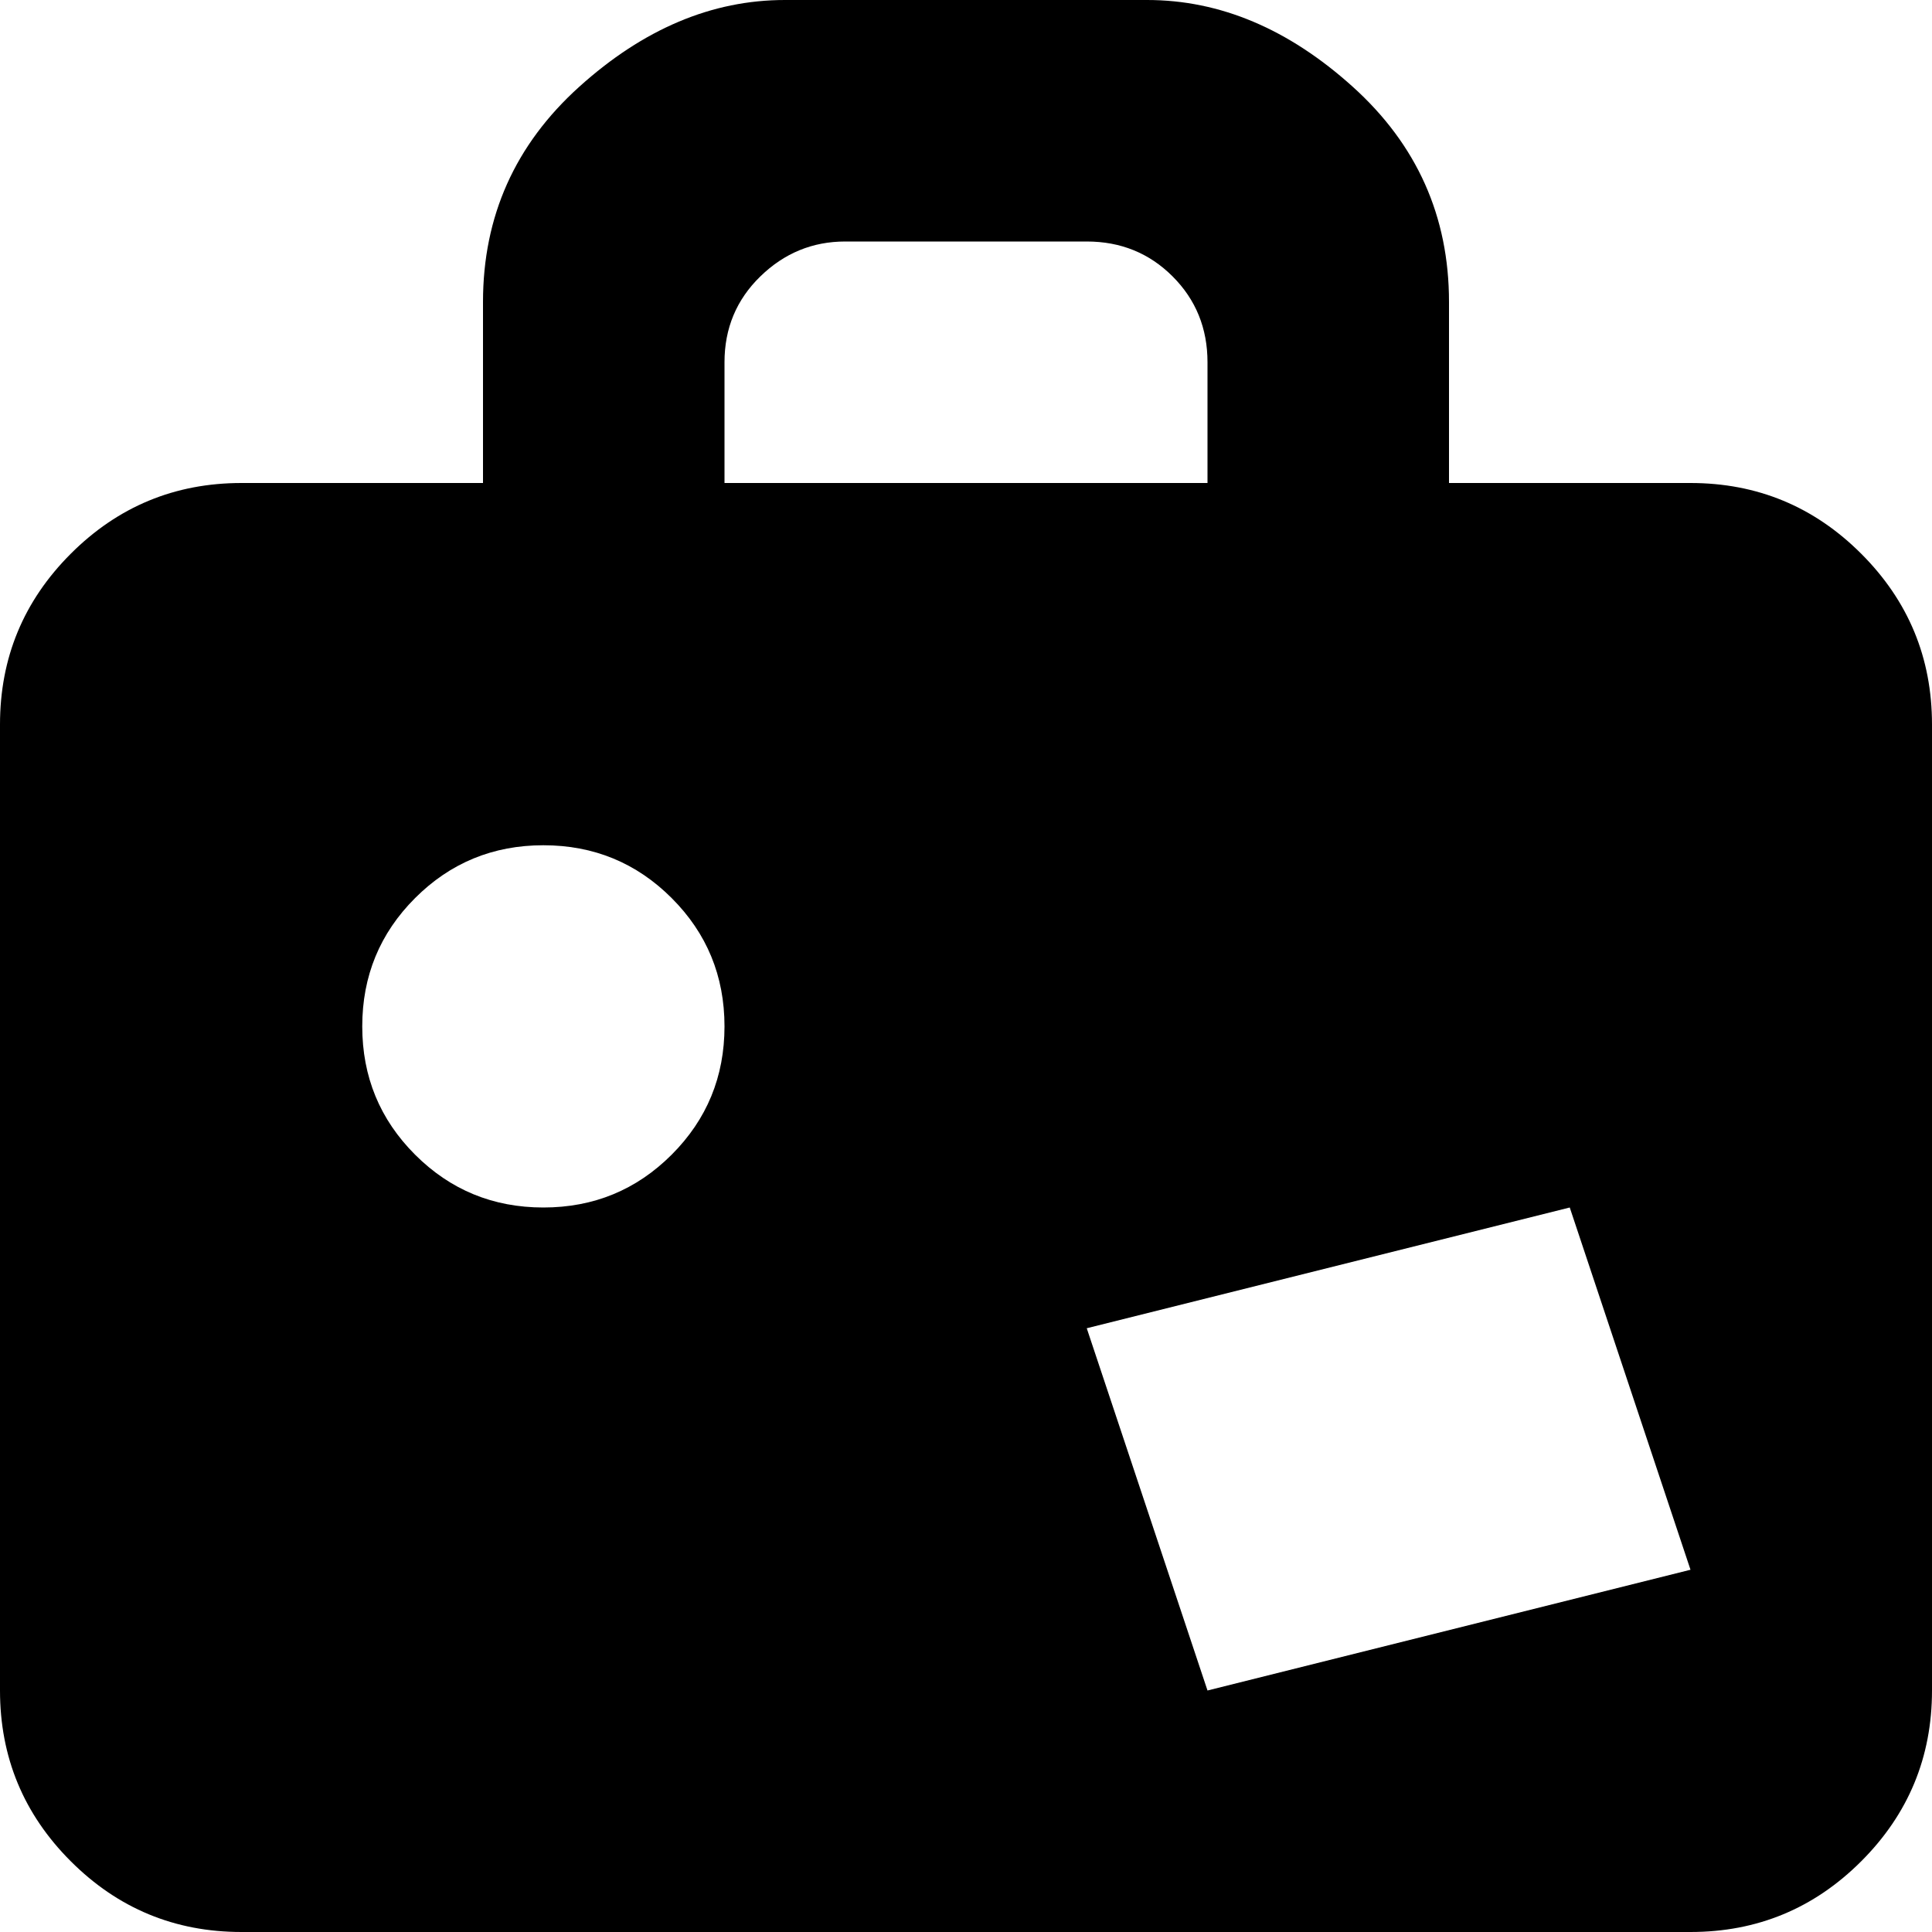 <svg xmlns="http://www.w3.org/2000/svg" width="3em" height="3em" viewBox="0 0 1024 1024"><path fill="currentColor" d="M896 1024H128q-53 0-90.5-37.5T0 896V384q0-53 37.5-90.5T128 256h128v-96q0-68 51-114T416 0h192q58 0 109 46t51 114v96h128q53 0 90.5 37.5T1024 384v512q0 53-37.5 90.5T896 1024M288 448q-40 0-68 28t-28 68t28 68t68 28t68-28t28-68t-28-68t-68-28m352-256q0-27-18.5-45.5T576 128H448q-26 0-45 18.5T384 192v64h256zm192 448l-256 64l64 192l256-64z"/></svg>
